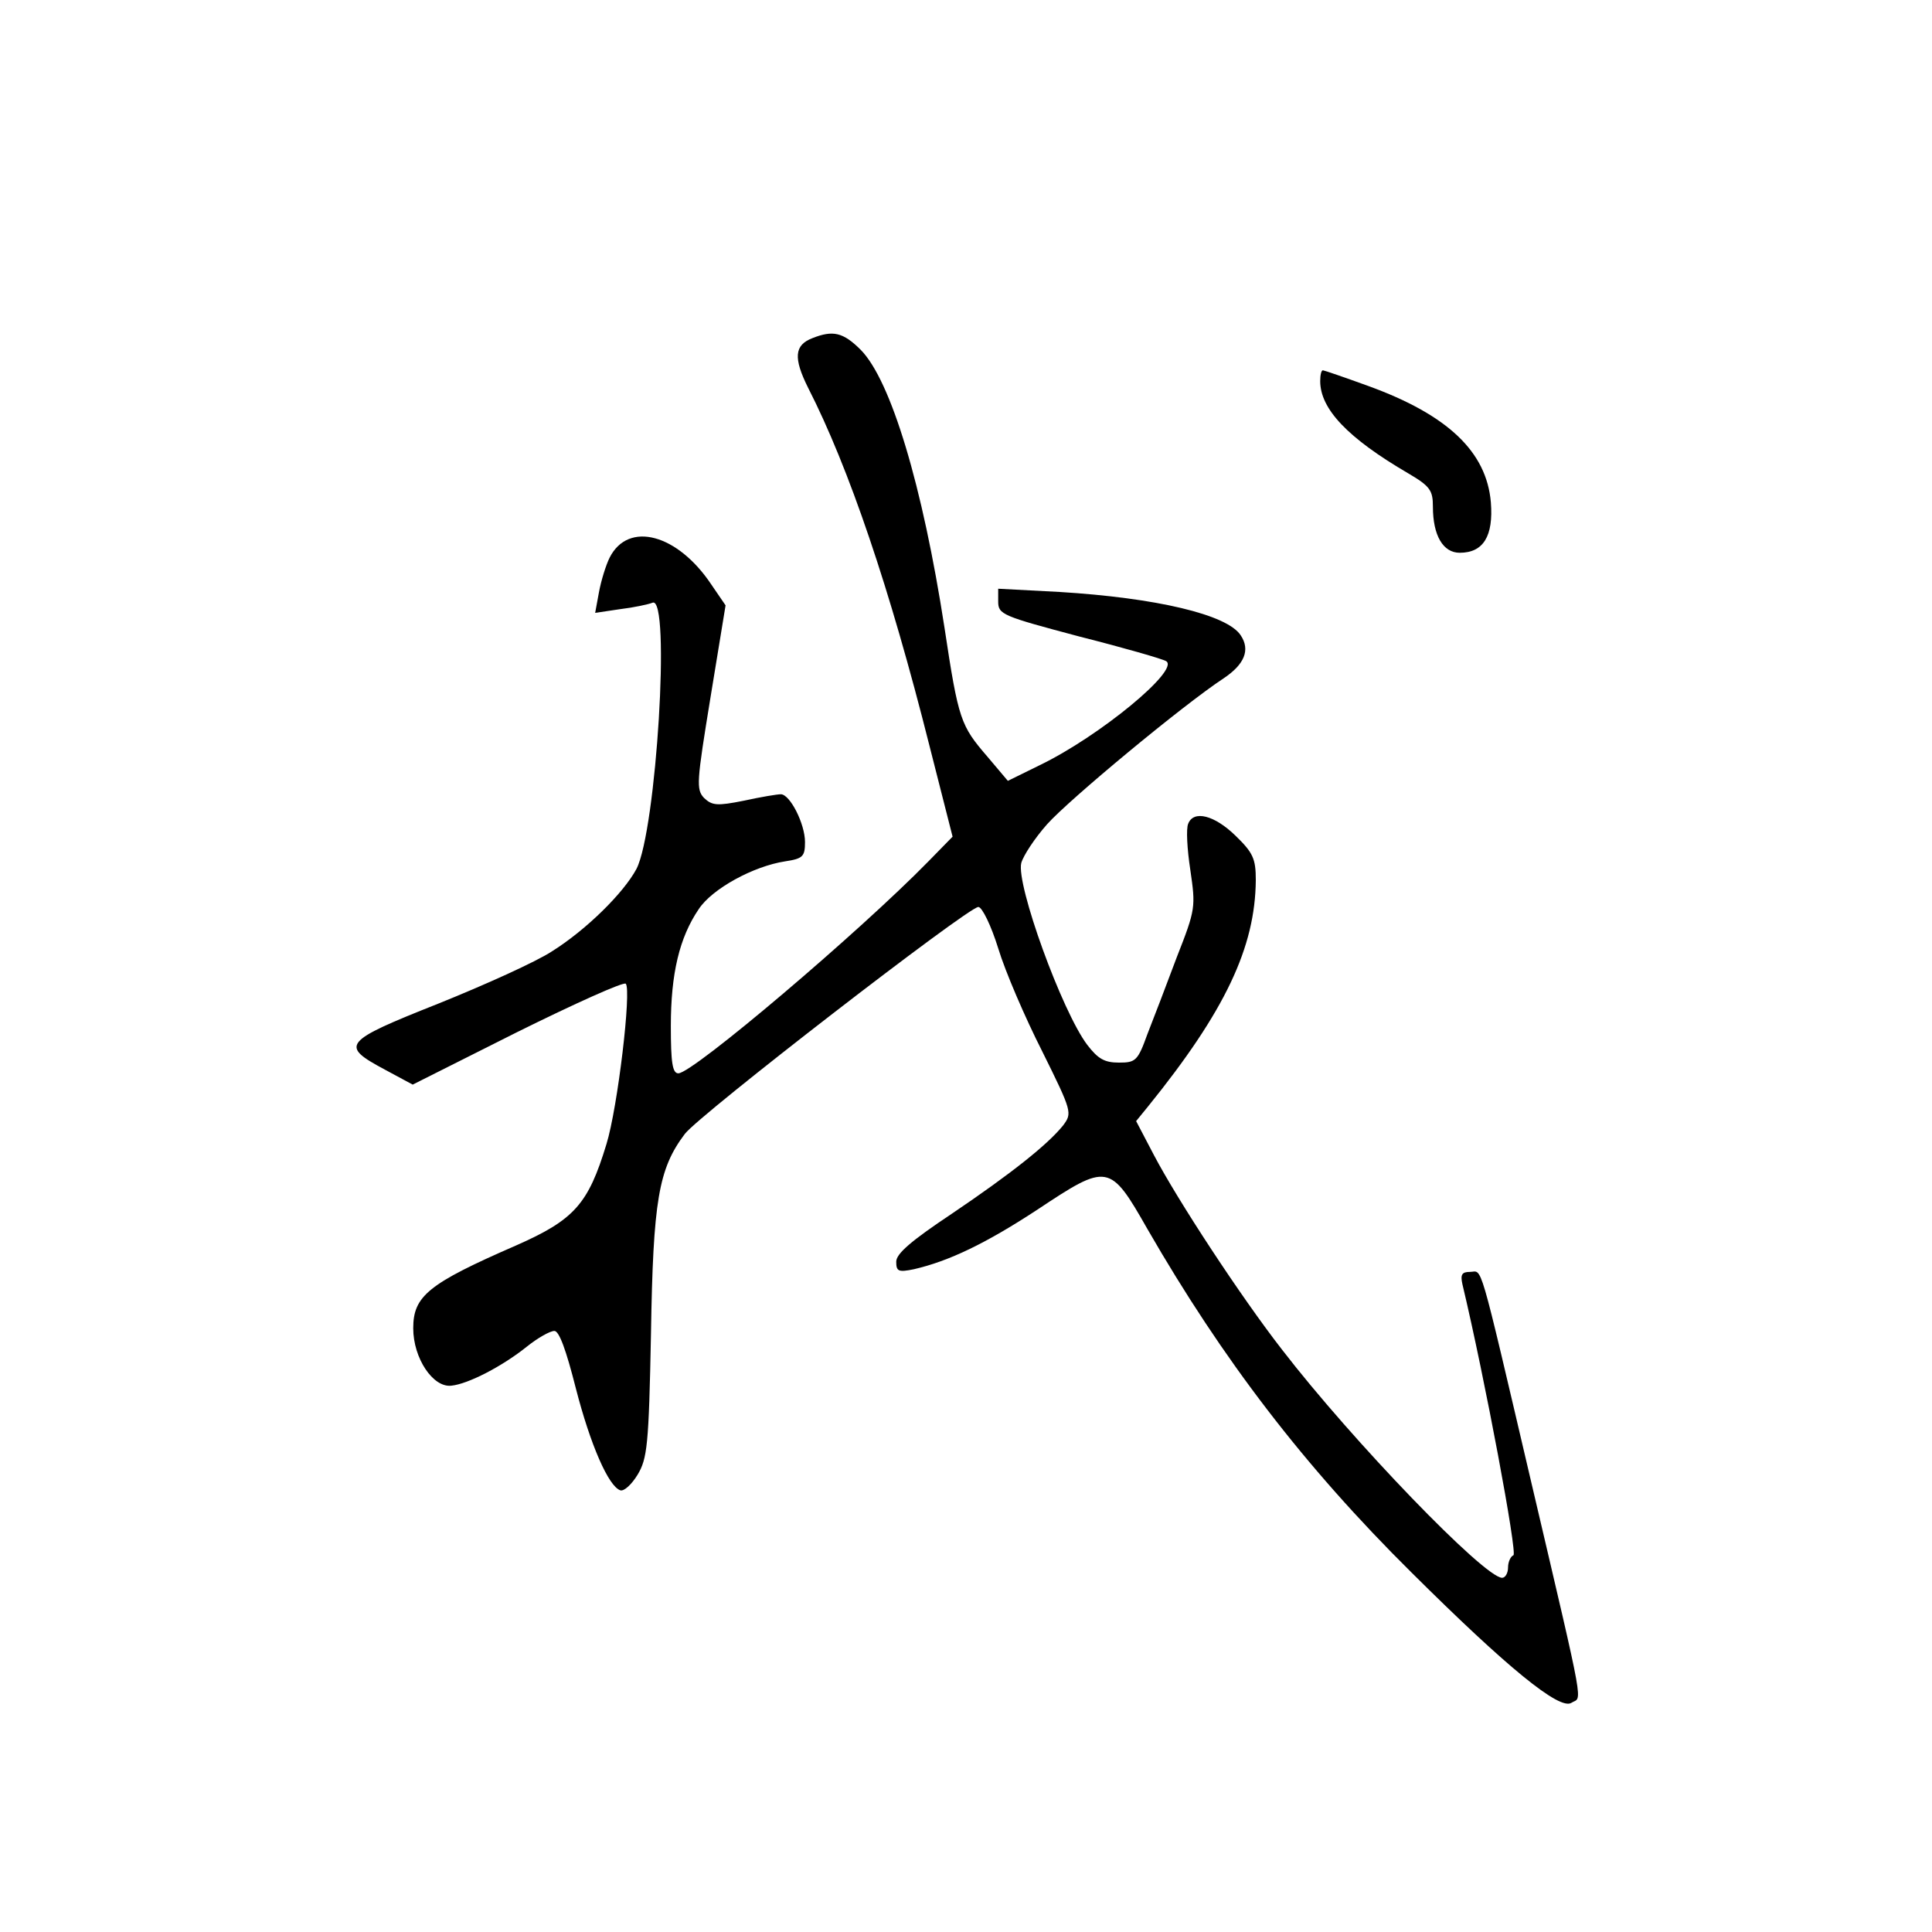 <?xml version="1.0" standalone="no"?>
<!DOCTYPE svg PUBLIC "-//W3C//DTD SVG 20010904//EN"
 "http://www.w3.org/TR/2001/REC-SVG-20010904/DTD/svg10.dtd">
<svg version="1.0" xmlns="http://www.w3.org/2000/svg"
 width="360pt" height="360pt" viewBox="0 0 360 360"
 preserveAspectRatio="xMidYMid meet">
<g transform="translate(0,360) scale(0.1,-0.1)"
fill="#000000" stroke="none">
<path d="M1514 2970 c-34 -13 -36 -37 -8 -93 76 -149 152 -373 226 -667 l43
-169 -45 -46 c-128 -131 -439 -395 -466 -395 -11 0 -14 20 -14 88 0 98 16 165
52 218 25 38 102 80 161 89 33 5 37 9 37 36 0 34 -28 89 -45 89 -7 0 -37 -5
-69 -12 -50 -10 -59 -9 -74 5 -15 16 -14 29 12 188 l28 171 -26 38 c-63 95
-155 120 -190 51 -7 -14 -16 -43 -20 -65 l-7 -38 47 7 c25 3 53 9 60 12 34 13
7 -424 -30 -496 -24 -45 -94 -114 -158 -154 -29 -19 -124 -62 -211 -97 -179
-71 -184 -78 -100 -123 l52 -28 195 98 c107 53 198 94 202 90 11 -11 -15 -231
-36 -299 -34 -112 -60 -141 -169 -189 -163 -71 -191 -94 -191 -154 0 -56 37
-111 71 -107 31 3 95 36 141 73 20 16 43 29 51 29 9 0 22 -36 40 -107 27 -105
61 -183 83 -190 7 -2 21 11 32 29 18 30 21 54 25 263 4 248 14 307 63 372 26
35 528 423 547 423 7 0 24 -35 37 -77 13 -43 50 -129 82 -192 56 -113 56 -115
39 -138 -29 -36 -97 -90 -208 -165 -75 -50 -103 -74 -103 -89 0 -18 4 -20 33
-14 65 15 134 48 230 111 131 87 135 87 205 -36 140 -243 292 -442 492 -640
179 -178 276 -257 298 -243 20 13 28 -27 -74 408 -101 431 -91 395 -115 395
-15 0 -18 -5 -14 -23 42 -176 103 -503 95 -505 -5 -2 -10 -12 -10 -23 0 -10
-5 -19 -11 -19 -33 0 -279 255 -410 425 -77 99 -195 279 -239 363 l-33 63 22
27 c144 178 200 297 201 422 0 40 -5 51 -38 83 -39 38 -78 48 -88 22 -4 -9 -2
-47 4 -86 10 -69 10 -73 -25 -162 -19 -51 -44 -116 -55 -144 -18 -50 -22 -53
-53 -53 -27 0 -39 7 -59 33 -47 62 -133 299 -123 339 4 14 25 46 48 72 41 46
253 222 329 272 39 26 50 53 32 80 -25 39 -158 70 -338 81 l-114 6 0 -24 c0
-24 8 -27 151 -65 83 -21 156 -42 162 -46 26 -16 -124 -140 -236 -194 l-59
-29 -38 45 c-50 58 -54 68 -80 240 -41 266 -100 461 -156 518 -33 33 -52 37
-90 22z"/>
<path d="M2460 2890 c0 -52 51 -106 164 -172 41 -24 46 -32 46 -62 0 -54 19
-86 50 -86 44 0 63 31 58 94 -8 94 -80 163 -229 217 -44 16 -82 29 -84 29 -3
0 -5 -9 -5 -20z"/>
</g>
</svg>
